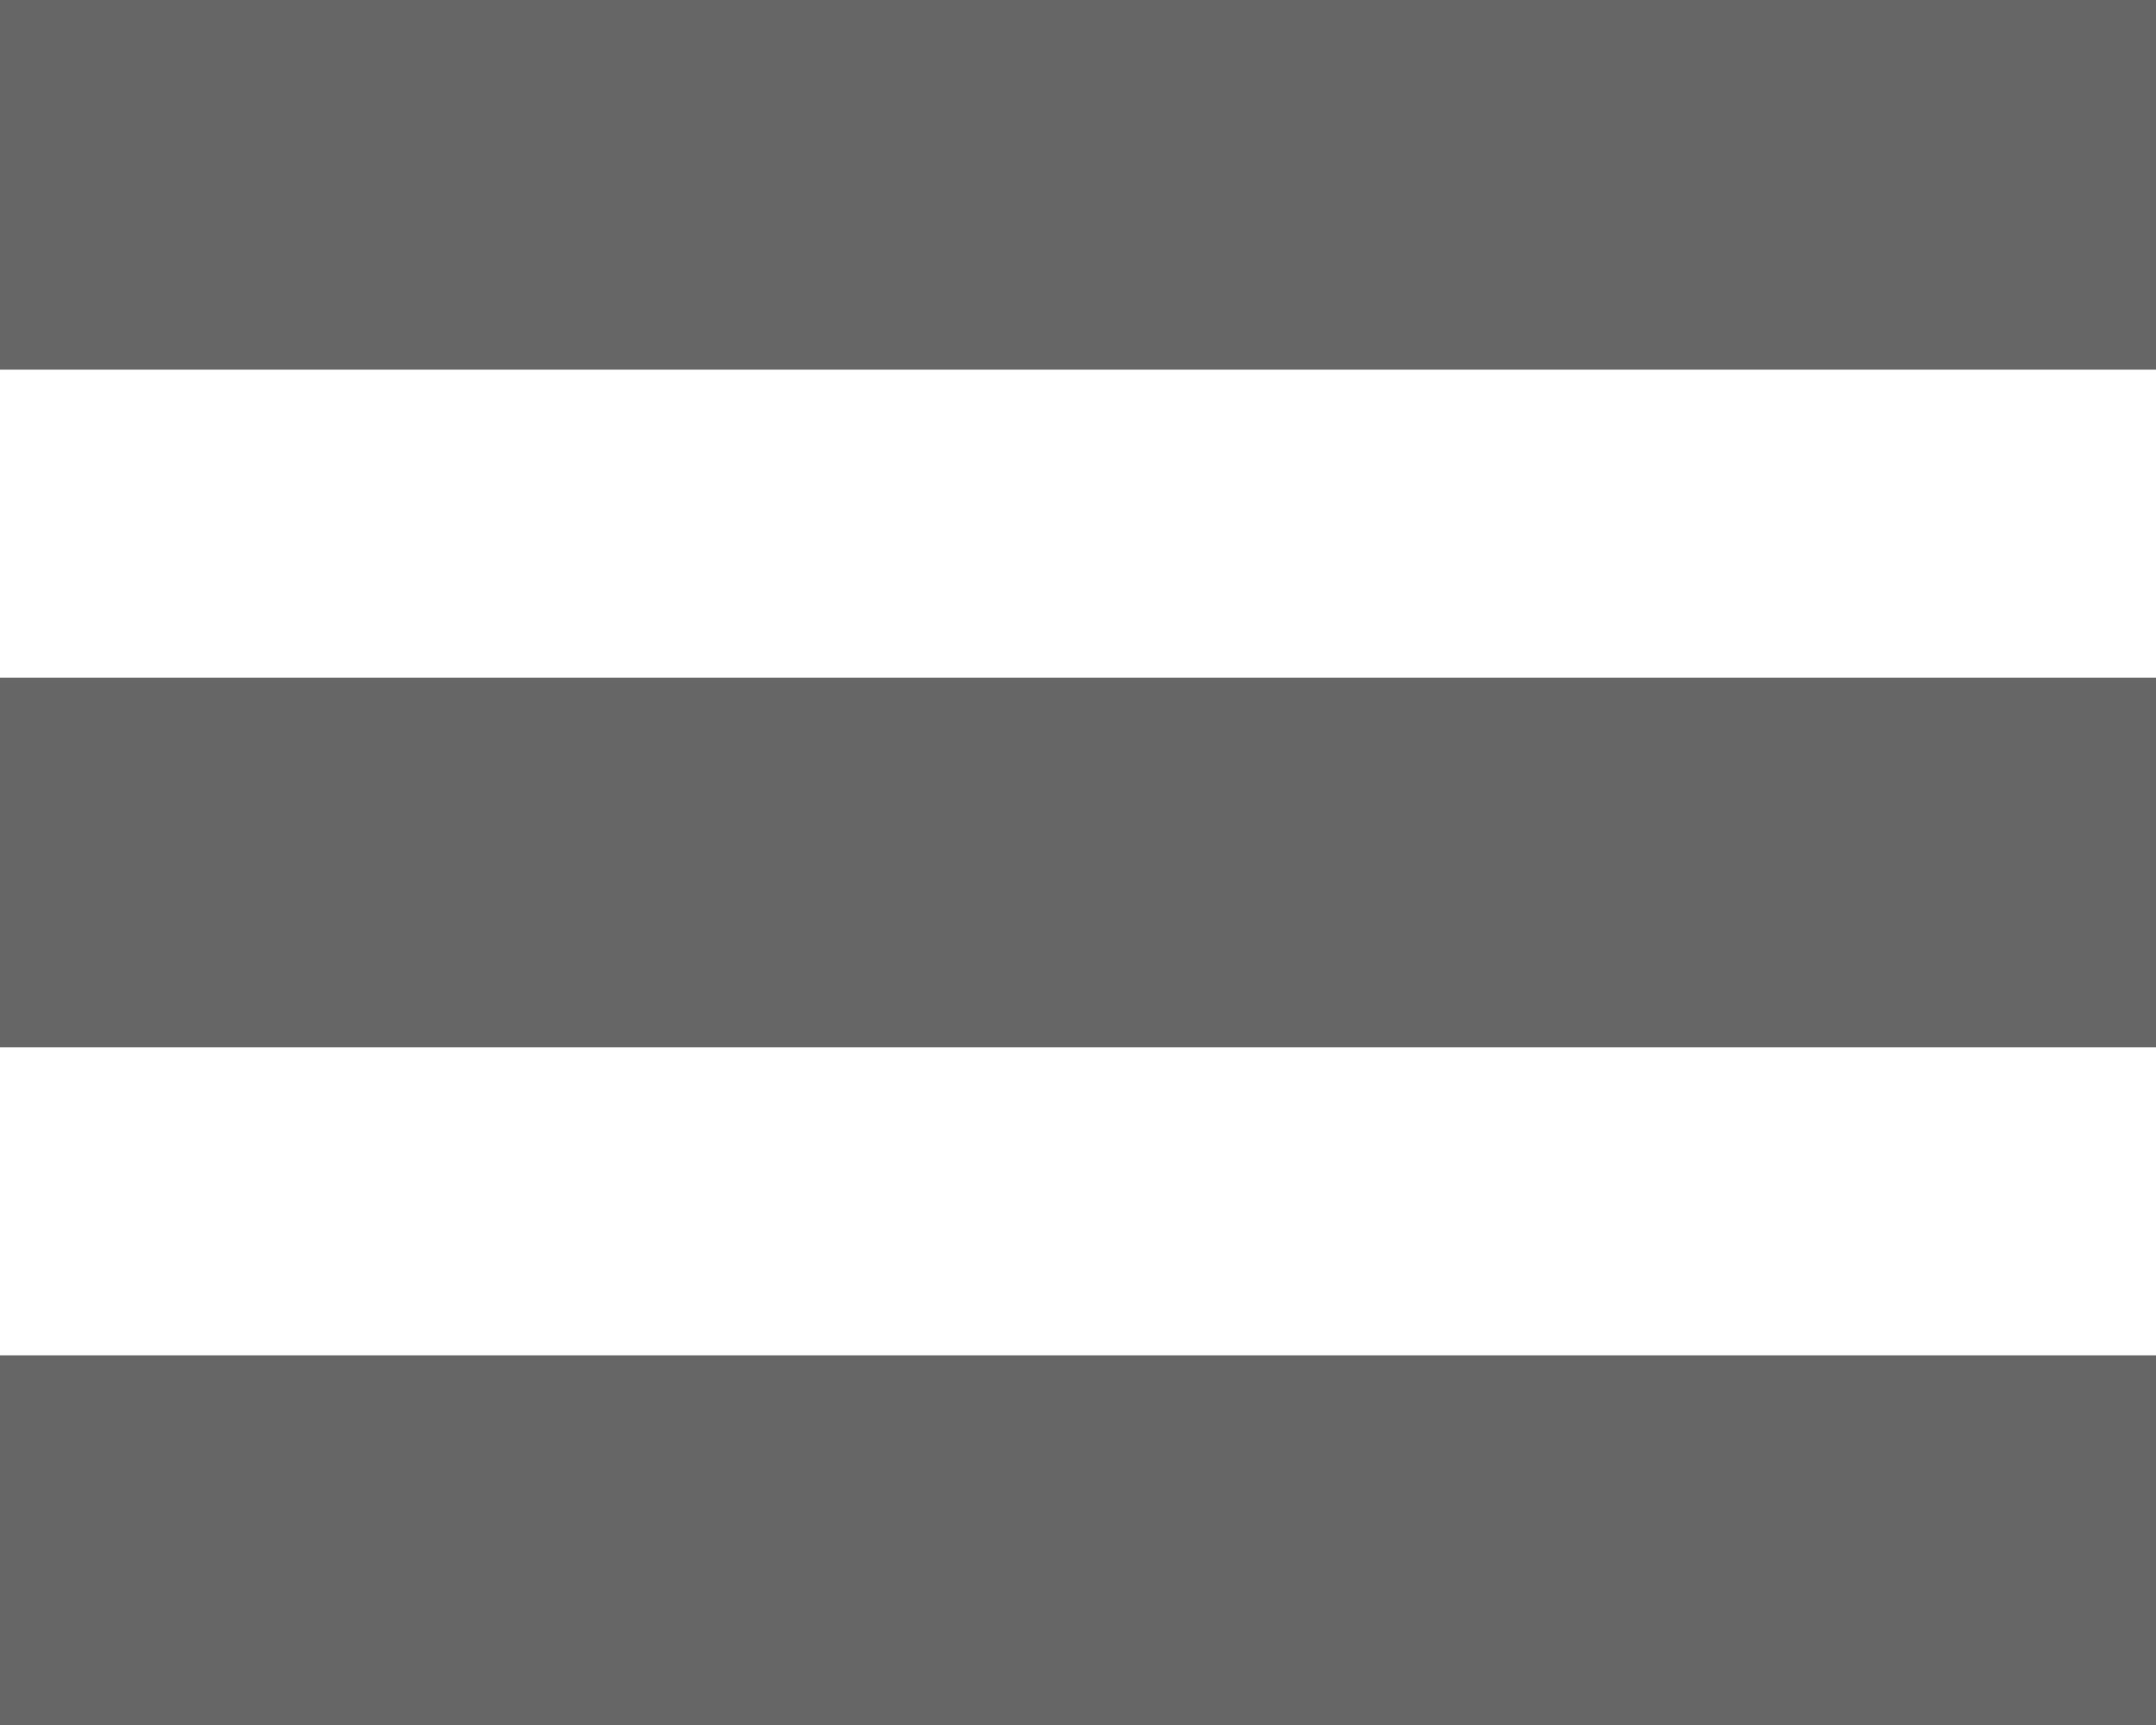 <svg xmlns="http://www.w3.org/2000/svg" viewBox="0 0 35 28"><defs><style>.cls-1{fill:#666;}</style></defs><title>Fichier 1</title><g id="Calque_2" data-name="Calque 2"><g id="Calque_1-2" data-name="Calque 1"><rect class="cls-1" width="35" height="6"/><rect class="cls-1" y="22" width="35" height="6"/><rect class="cls-1" y="11" width="35" height="6"/></g></g></svg>